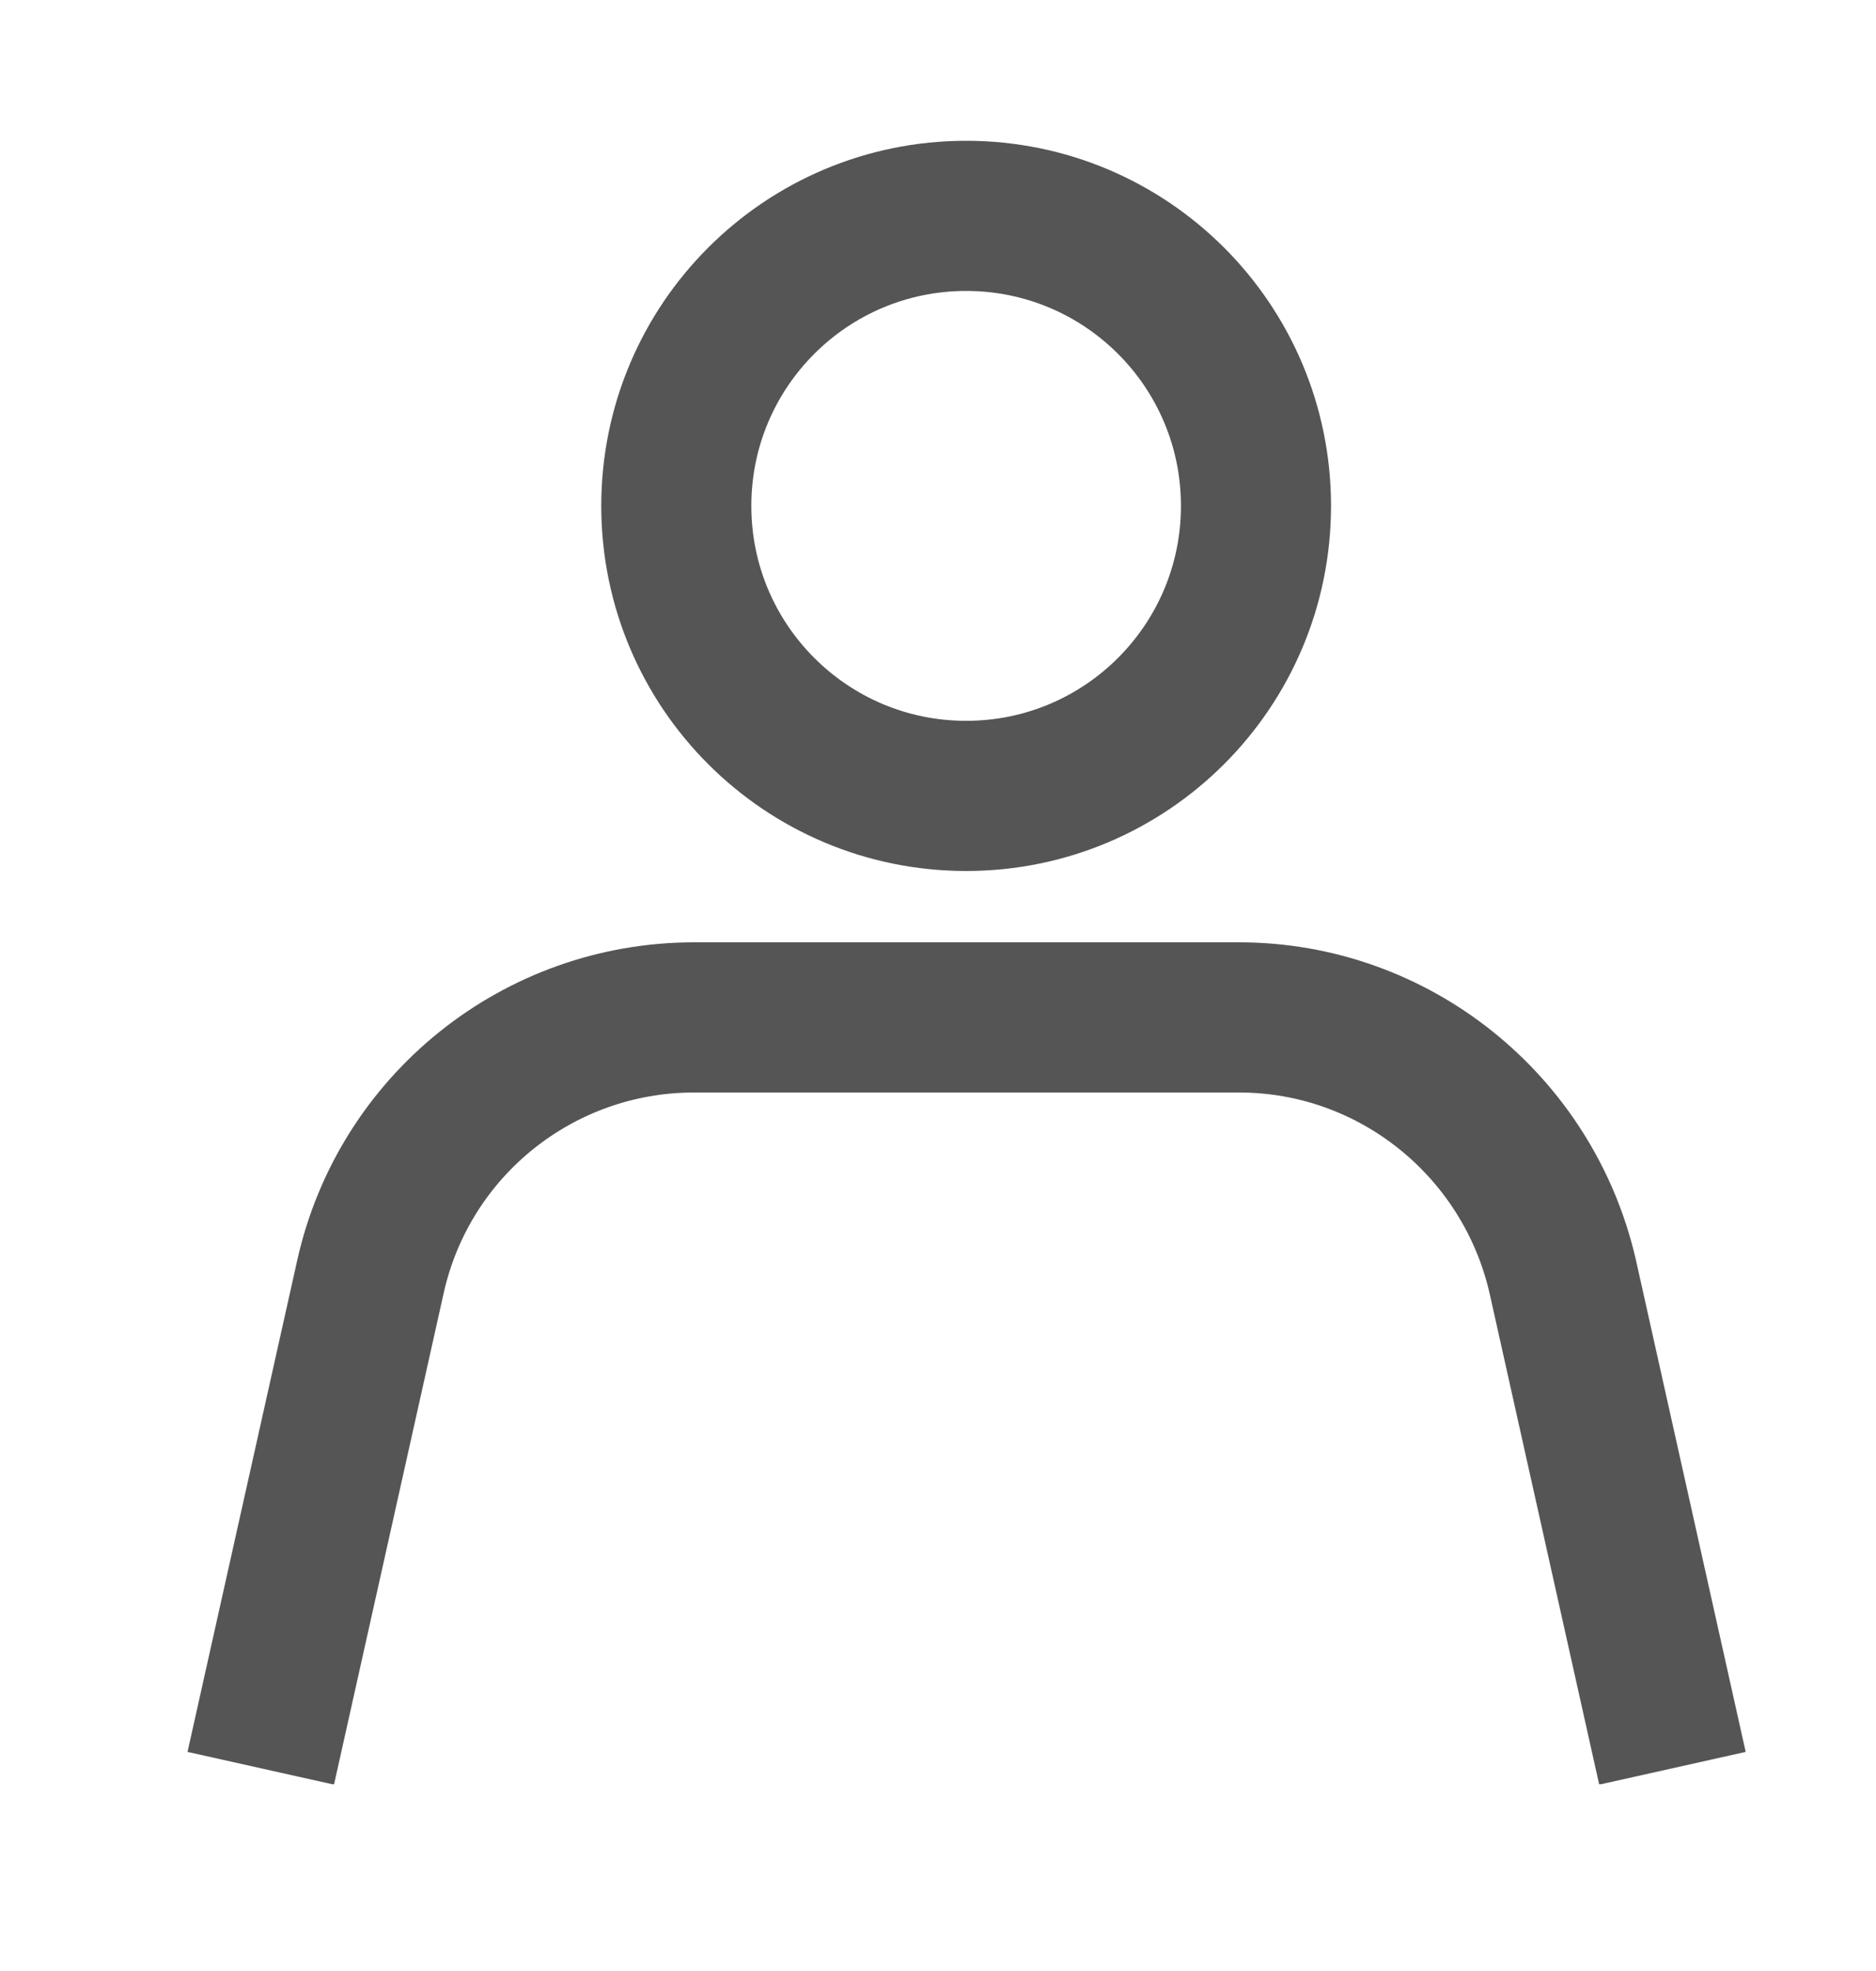 <svg width="20" height="21" viewBox="0 0 20 21" fill="none" xmlns="http://www.w3.org/2000/svg">
<g clip-path="url(#clip0_150_434)">
<path d="M10.3 8.48C12.007 8.48 13.39 7.097 13.39 5.39C13.39 3.683 12.007 2.3 10.3 2.3C8.593 2.3 7.21 3.683 7.21 5.39C7.21 7.097 8.593 8.48 10.3 8.48Z" stroke="#555555" stroke-width="1.6" stroke-linejoin="bevel"/>
<path d="M2.78 18.84L3.95 13.6C4.31 11.99 5.74 10.84 7.4 10.84H13.21C14.86 10.84 16.29 11.99 16.66 13.6L17.83 18.84" stroke="#555555" stroke-width="1.6" stroke-linejoin="bevel"/>
</g>
<defs>
<clipPath id="clip0_150_434">
<rect width="16.61" height="17.51" fill="white" transform="translate(2 1.5)"/>
</clipPath>
</defs>
</svg>
